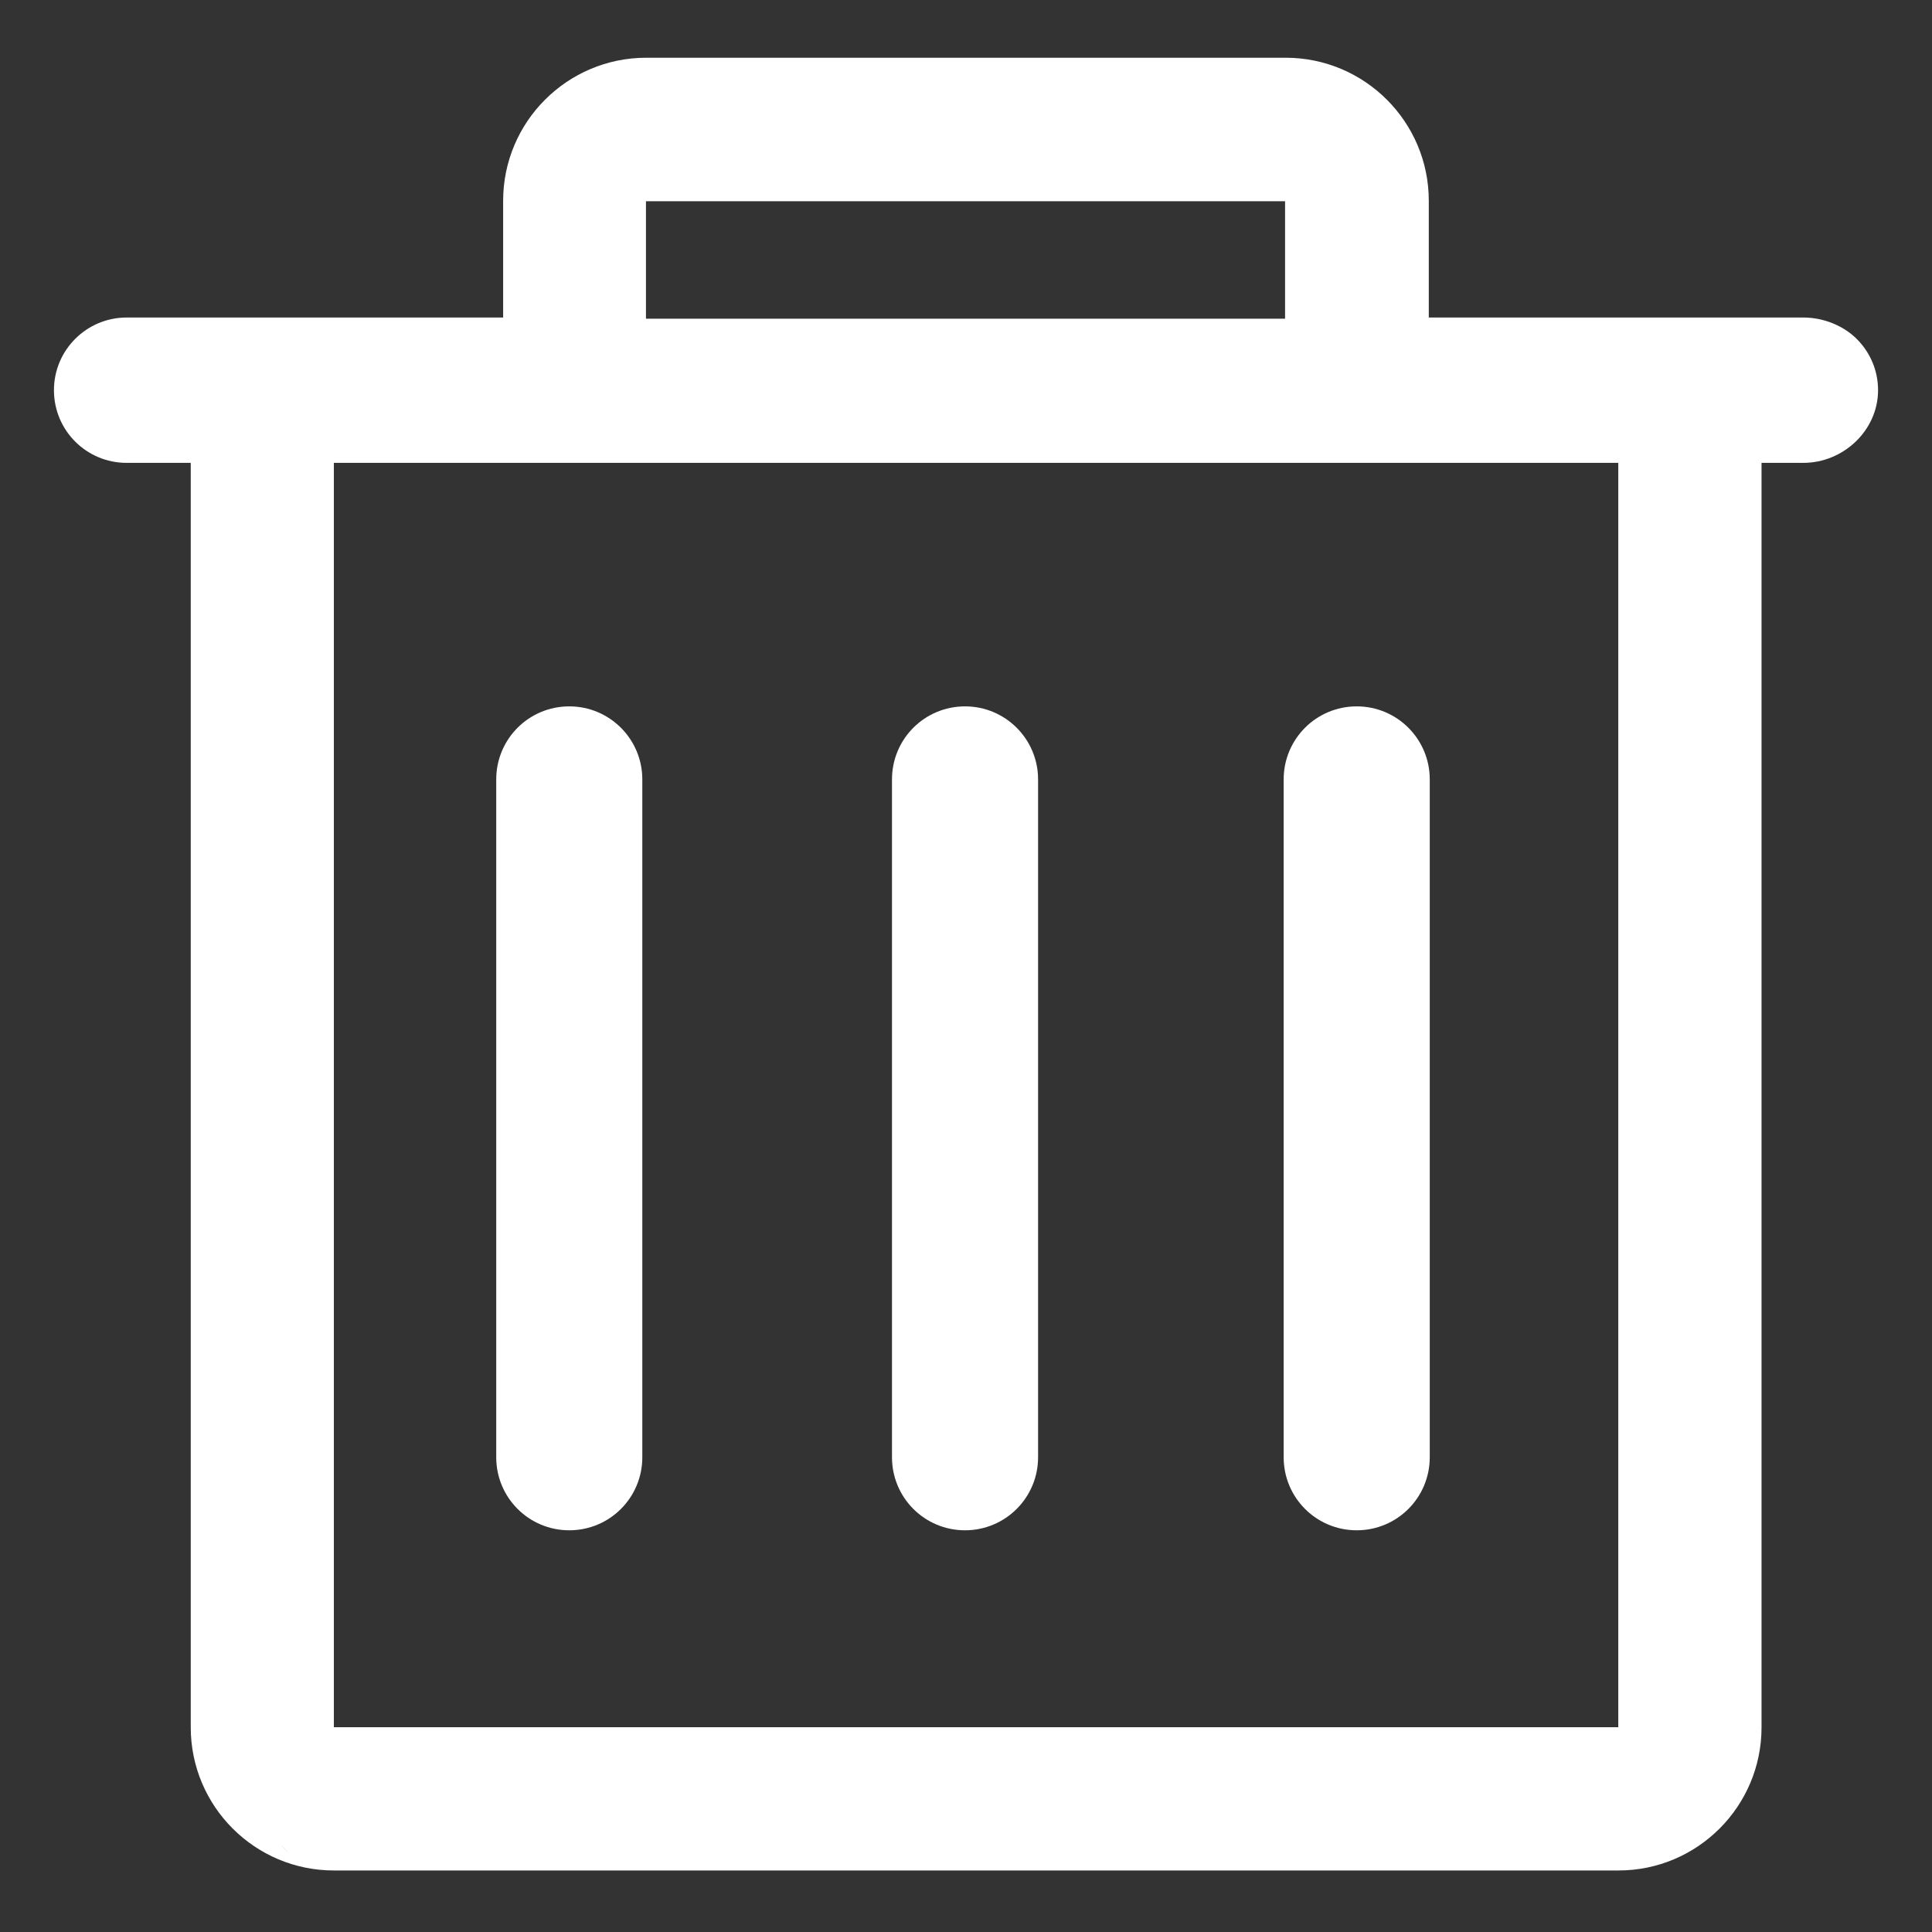 <?xml version="1.0" encoding="UTF-8"?>
<svg width="26px" height="26px" viewBox="0 0 26 26" version="1.1" xmlns="http://www.w3.org/2000/svg" xmlns:xlink="http://www.w3.org/1999/xlink">
    <rect x="0" y="0" width="26" height="26" fill="#333333" stroke="none"/>
    <!-- Generator: Sketch 63 (92445) - https://sketch.com -->
    <title>删除</title>
    <desc>Created with Sketch.</desc>
    <g id="页面-2" stroke="none" stroke-width="1" fill="none" fill-rule="evenodd">
        <g id="1.1-提醒-展开" transform="translate(-645, -579)">
            <g id="编组-3备份" transform="translate(32, 290)">
                <g id="编组-2备份-5" transform="translate(32, 262)">
                    <g id="编组-5" transform="translate(534, 0)">
                        <g id="删除" transform="translate(46, 26)">
                            <rect id="Rectangle-48-Copy-13" x="0" y="0" width="28" height="28"></rect>
                            <g id="delete" transform="translate(1.723, 1.777)" fill="#FFFFFF" fill-rule="nonzero">
                                <path d="M3.173,24.167 C3.135,24.134 3.095,24.092 3.057,24.05 C3.099,24.092 3.135,24.134 3.173,24.167 Z M2.912,24.017 C2.871,23.98 2.831,23.942 2.792,23.901 C2.83,23.942 2.871,23.98 2.912,24.017 Z M24.265,3.785 C24.079,3.6 23.809,3.496 23.546,3.496 L18.505,3.496 L18.505,1.925 C18.505,0.863 17.642,0 16.579,0 L7.974,0 C6.911,0 6.048,0.863 6.048,1.925 L6.048,3.496 L0.981,3.496 C0.443,3.496 0.003,3.933 0.003,4.474 C0.003,5.015 0.44,5.452 0.981,5.452 L1.844,5.452 L1.844,22.469 C1.844,23.532 2.707,24.395 3.77,24.395 L21.058,24.395 C22.12,24.395 22.983,23.532 22.983,22.469 L22.983,5.452 L23.546,5.452 C24.084,5.452 24.551,5.015 24.551,4.474 C24.551,4.214 24.45,3.971 24.265,3.785 Z M7.97,1.931 L16.571,1.931 L16.571,3.512 L7.97,3.512 L7.97,1.931 Z M21.055,22.467 L3.77,22.467 L3.77,5.452 L6.26,5.452 L21.055,5.452 L21.055,22.467 L21.055,22.467 Z M12.264,8.729 C11.72,8.729 11.281,9.168 11.281,9.712 L11.281,18.834 C11.281,19.378 11.72,19.817 12.264,19.817 C12.807,19.817 13.247,19.378 13.247,18.834 L13.247,9.712 C13.247,9.169 12.807,8.729 12.264,8.729 Z M6.938,8.729 C6.394,8.729 5.955,9.168 5.955,9.712 L5.955,18.834 C5.955,19.378 6.394,19.817 6.938,19.817 C7.482,19.817 7.921,19.378 7.921,18.834 L7.921,9.712 C7.921,9.169 7.481,8.729 6.938,8.729 Z M17.535,8.729 C16.991,8.729 16.552,9.168 16.552,9.712 L16.552,18.834 C16.552,19.378 16.991,19.817 17.535,19.817 C18.079,19.817 18.518,19.378 18.518,18.834 L18.518,9.712 C18.518,9.169 18.079,8.729 17.535,8.729 Z" id="Shape"></path>
                            </g>
                        </g>
                    </g>
                </g>
            </g>
        </g>
    </g>
</svg>